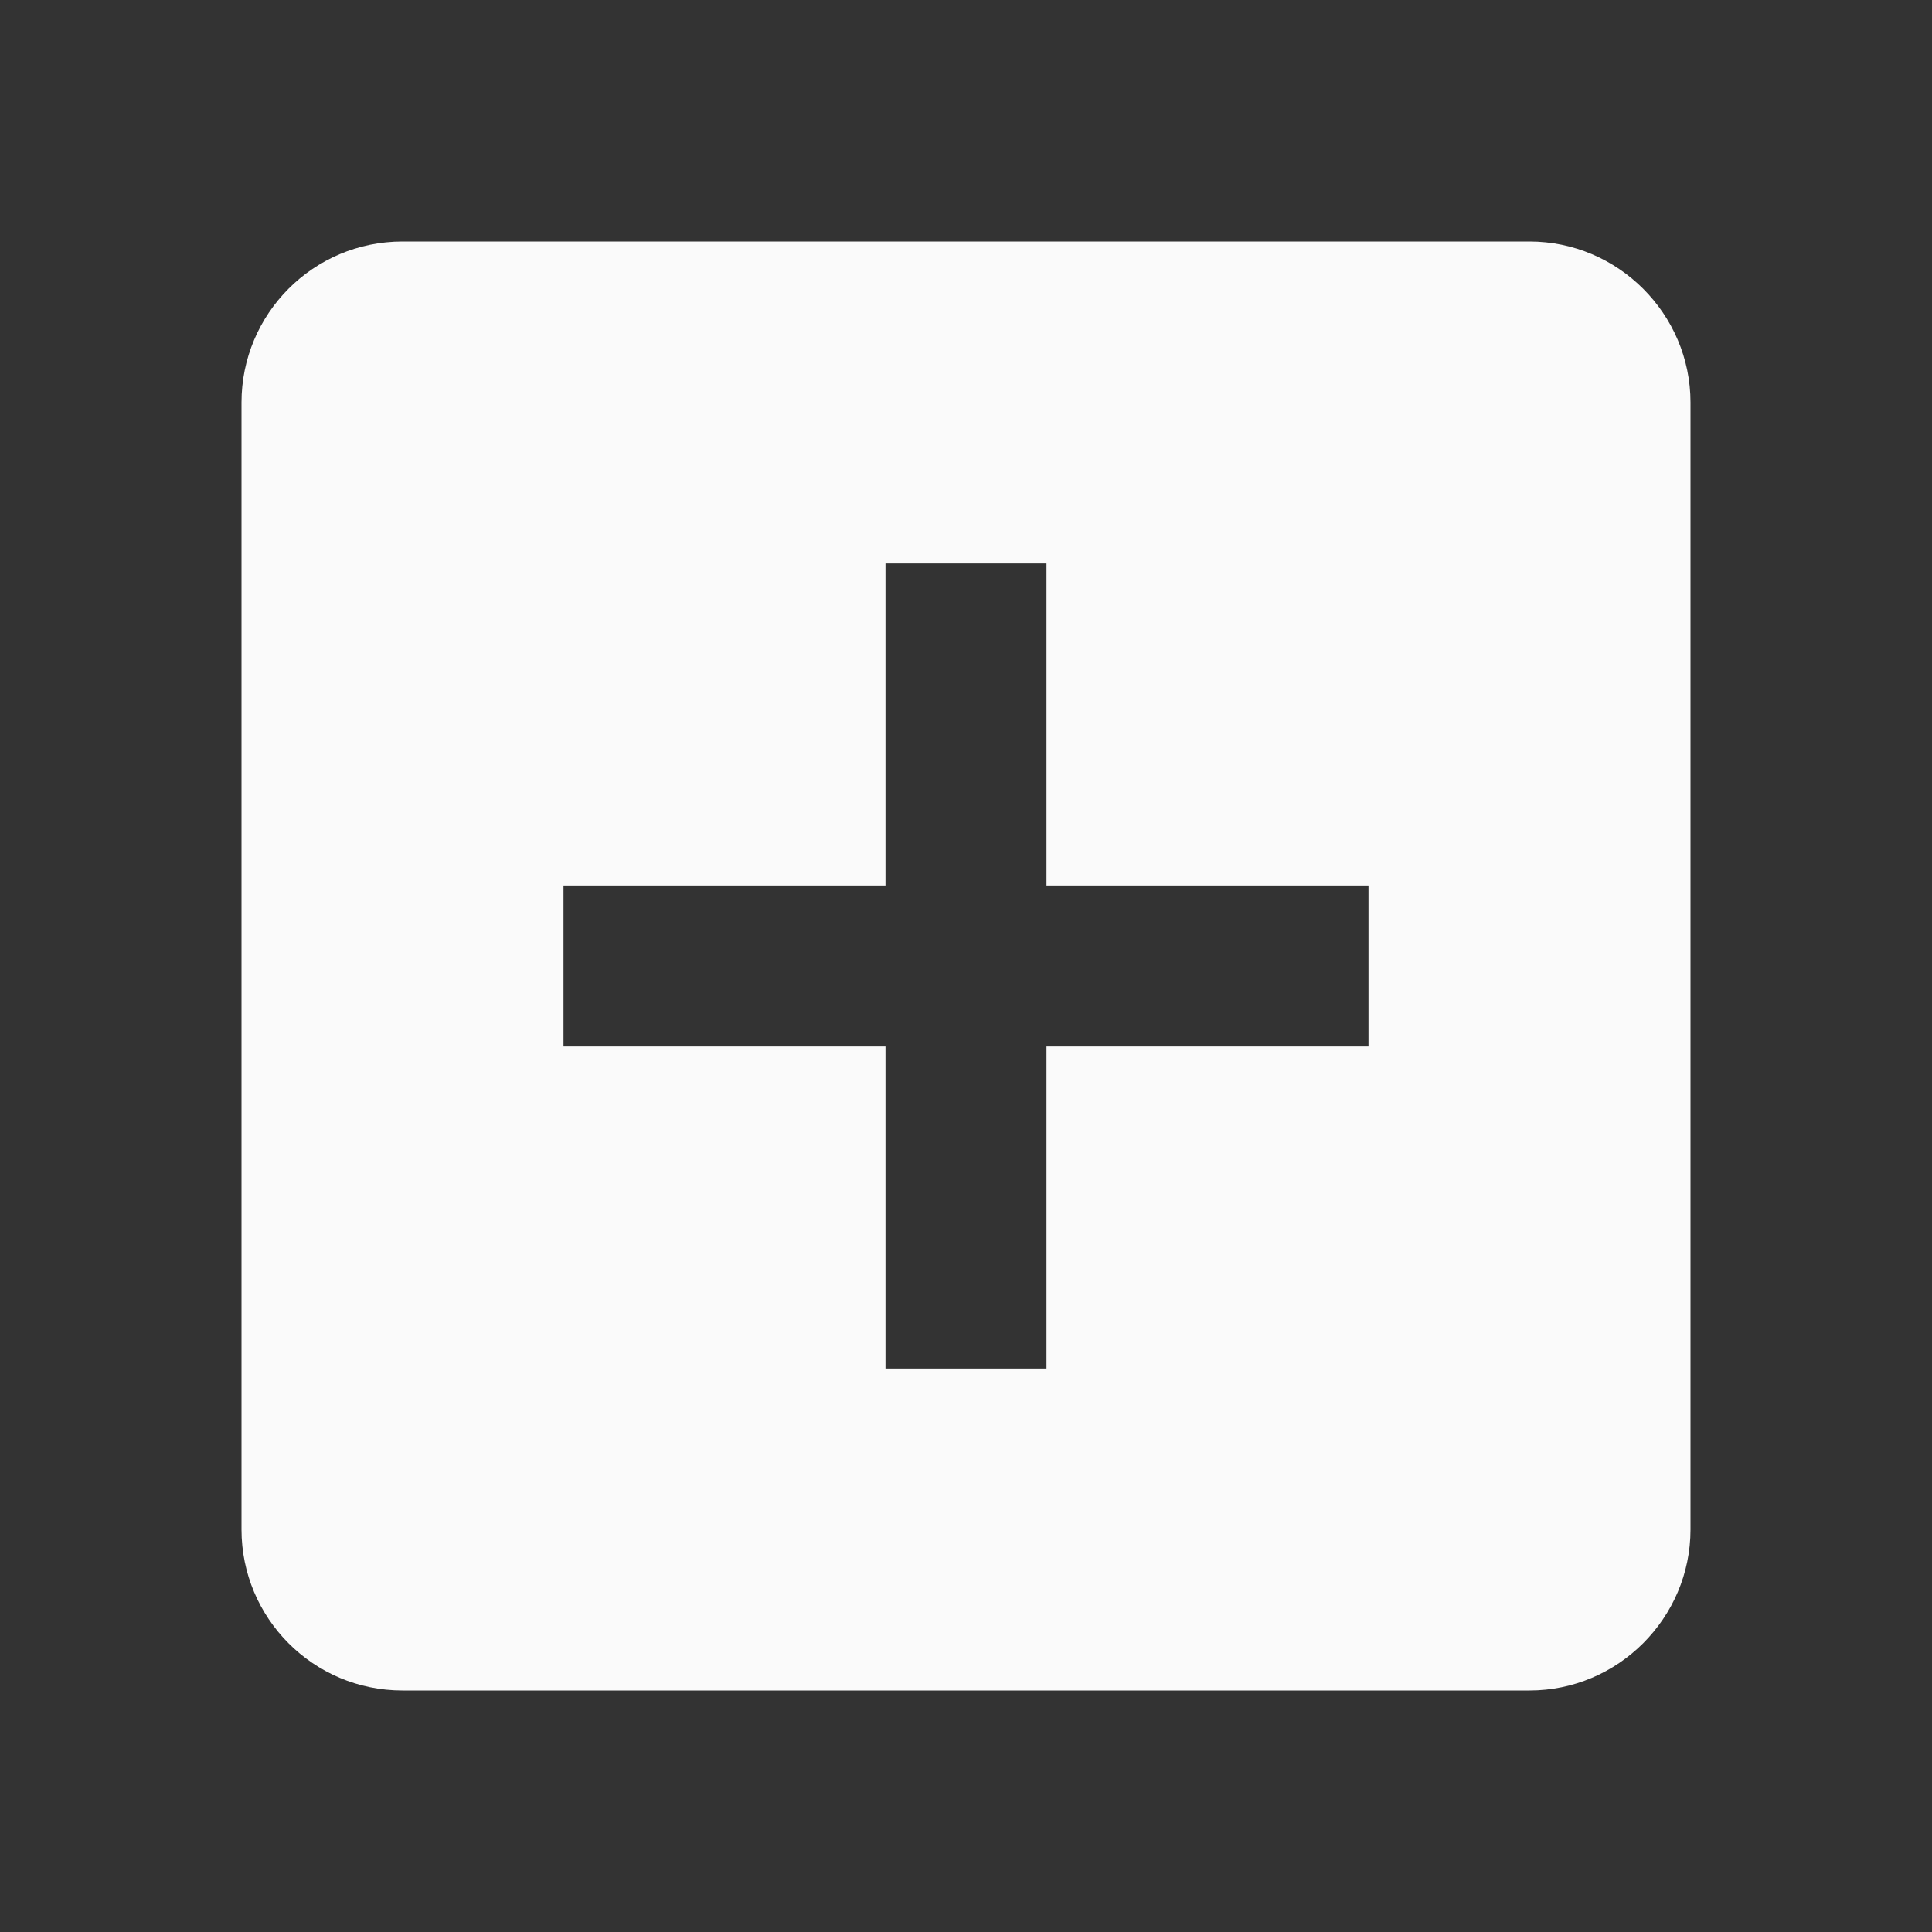 <svg width="200" height="200" viewBox="0 0 200 200" fill="none" xmlns="http://www.w3.org/2000/svg">
<rect x="0" y="0" width="200" height="200" fill="#333333" stroke="none"/>
<path d="M158.333 25H41.667C32.417 25 25 32.5 25 41.667V158.333C25 167.5 32.417 175 41.667 175H158.333C167.5 175 175 167.5 175 158.333V41.667C175 32.5 167.5 25 158.333 25ZM141.667 108.333H108.333V141.667H91.667V108.333H58.333V91.667H91.667V58.333H108.333V91.667H141.667V108.333Z" fill="#FAFAFA"/>
</svg>
